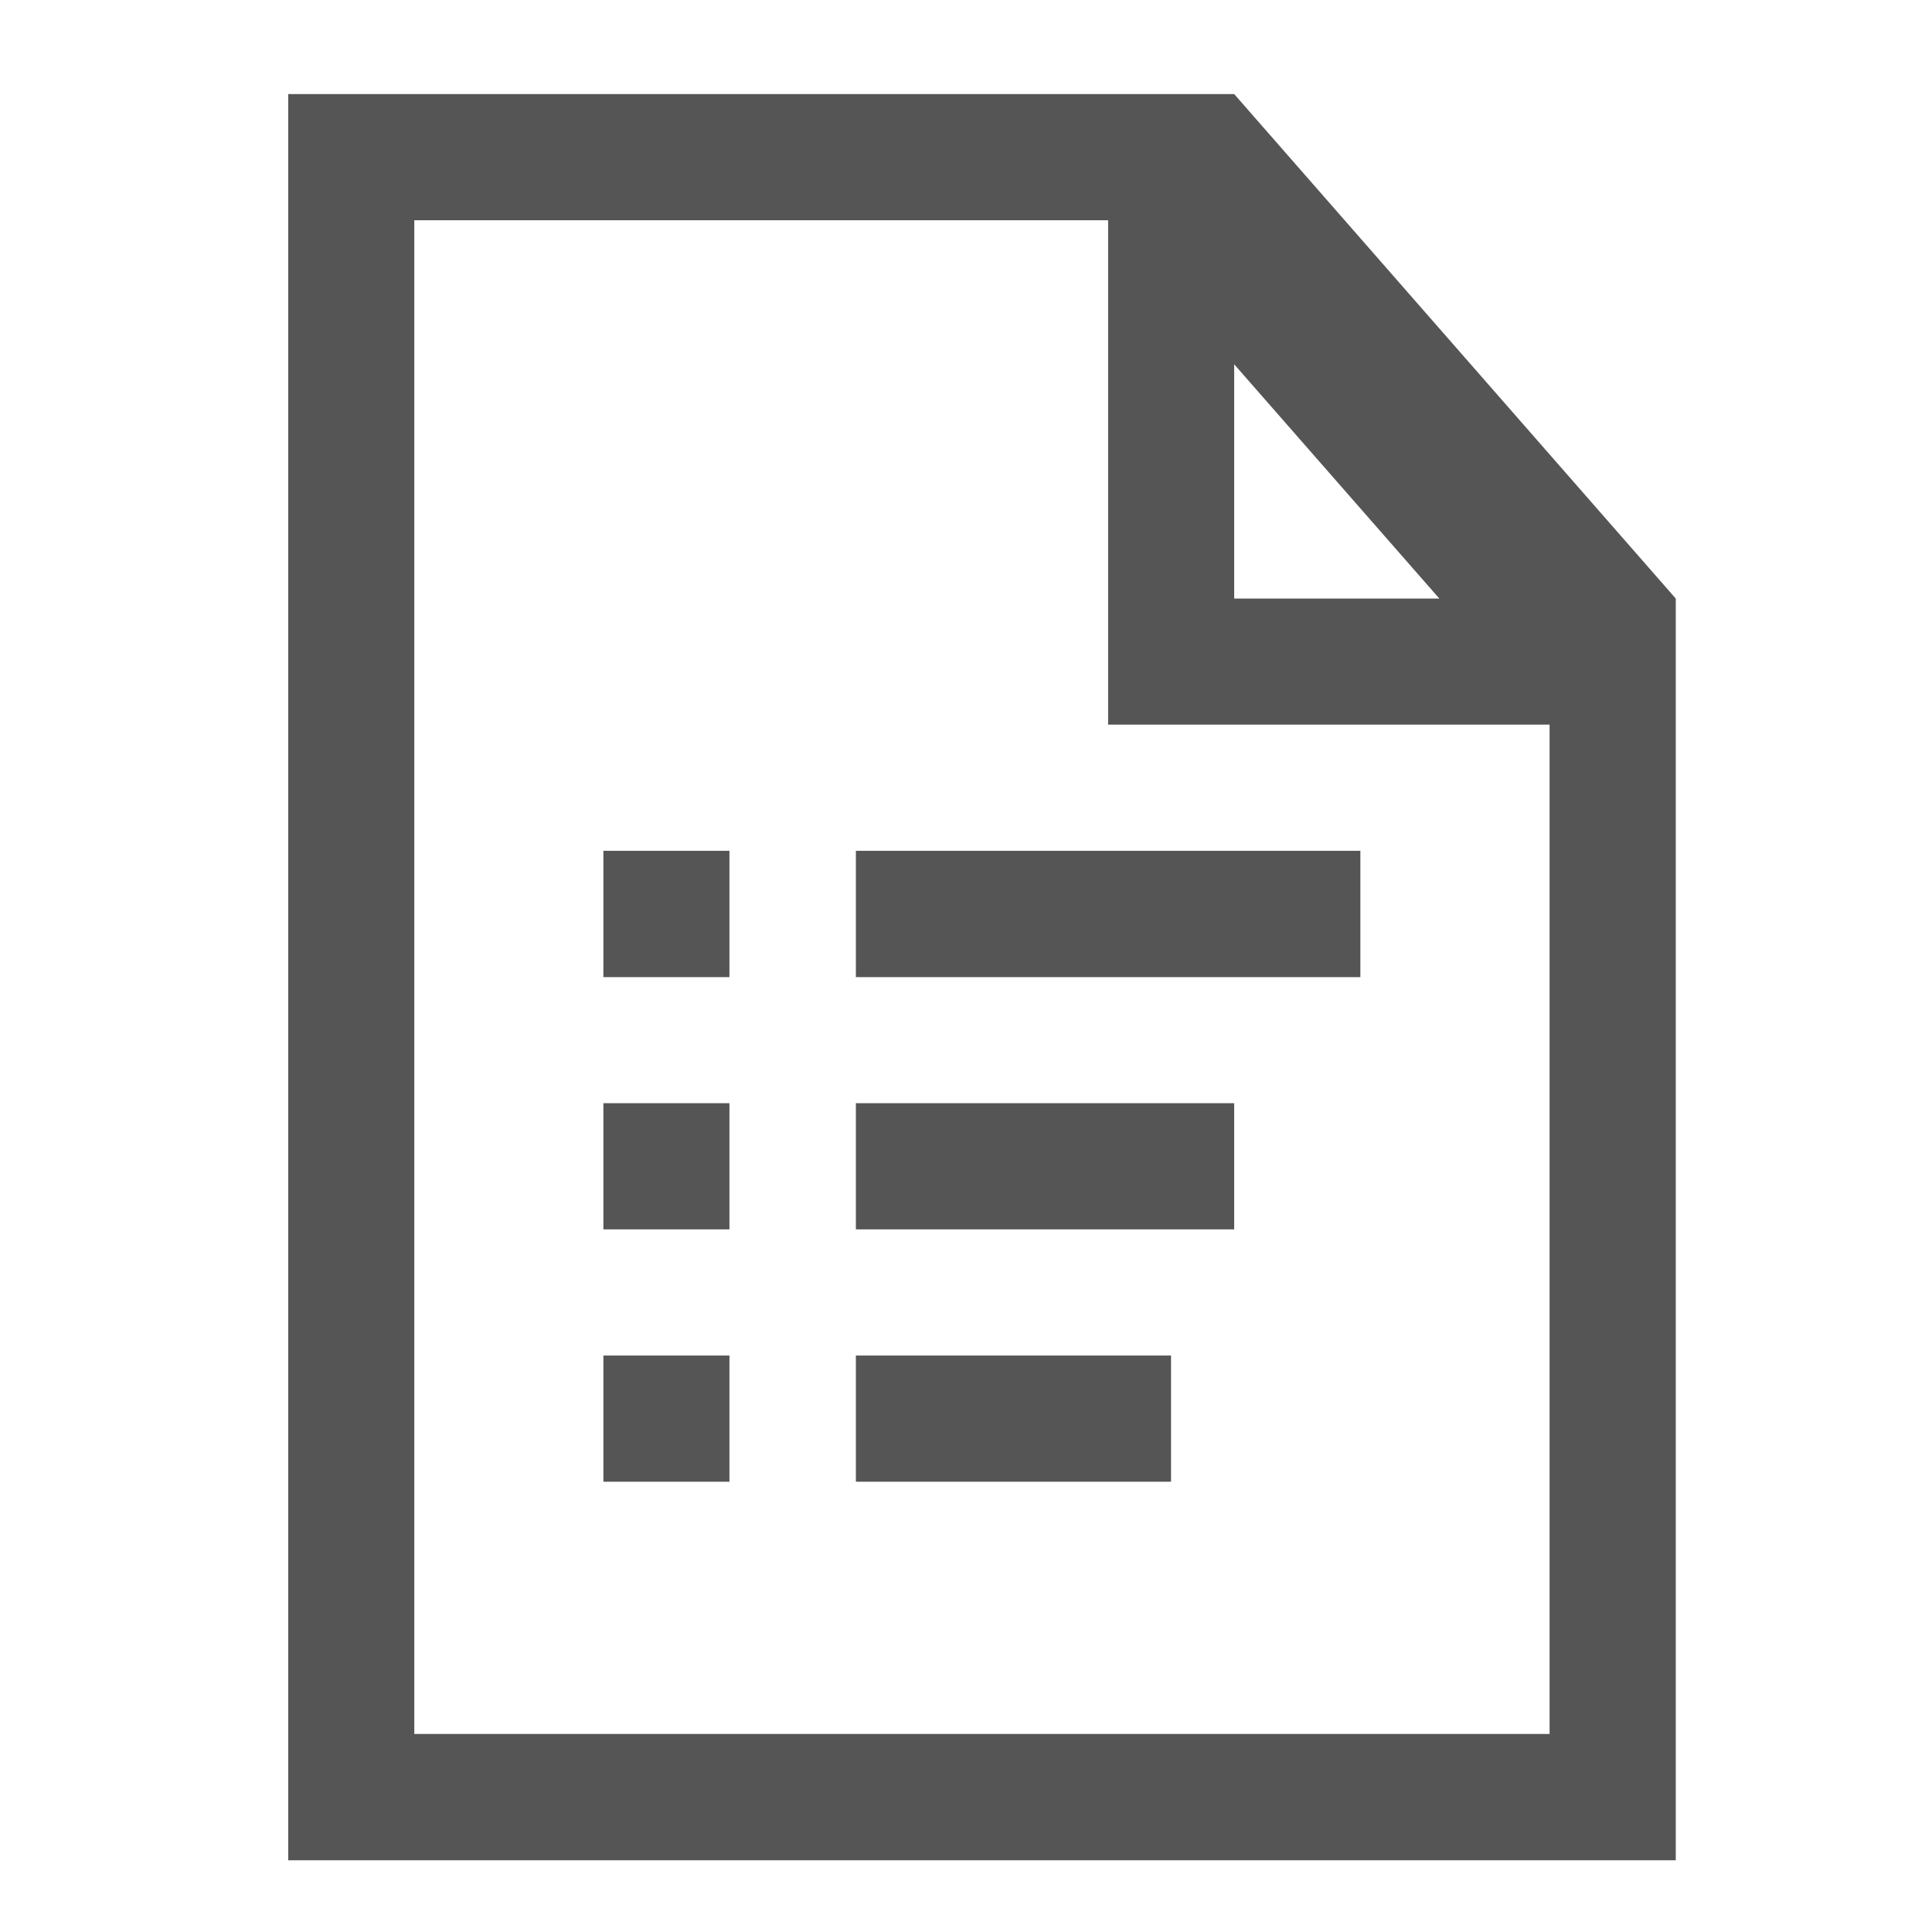 <?xml version="1.0" standalone="no"?><!DOCTYPE svg PUBLIC "-//W3C//DTD SVG 1.1//EN" "http://www.w3.org/Graphics/SVG/1.1/DTD/svg11.dtd"><svg t="1732518598464" class="icon" viewBox="0 0 1024 1024" version="1.1" xmlns="http://www.w3.org/2000/svg" p-id="15856" xmlns:xlink="http://www.w3.org/1999/xlink" width="256" height="256"><path d="M152.768 985.984 152.768 49.856l434.56 0 66.816 0 234.048 267.392 0 66.816 0 601.92L152.768 985.984 152.768 985.984zM654.144 193.088l0 124.16 108.736 0L654.144 193.088 654.144 193.088zM821.312 384.064l-167.168 0L587.328 384.064 587.328 317.312 587.328 116.736 219.584 116.736 219.584 919.04l601.728 0L821.312 384.064 821.312 384.064zM386.688 517.888 319.808 517.888 319.808 450.944l66.816 0L386.624 517.888 386.688 517.888zM386.688 651.584 319.808 651.584 319.808 584.704l66.816 0L386.624 651.584 386.688 651.584zM386.688 785.344 319.808 785.344l0-66.88 66.816 0L386.624 785.344 386.688 785.344zM721.024 517.888 453.632 517.888 453.632 450.944l267.392 0L721.024 517.888 721.024 517.888zM654.144 651.584 453.632 651.584 453.632 584.704l200.512 0L654.144 651.584 654.144 651.584zM620.672 785.344l-167.04 0 0-66.88 167.04 0L620.672 785.344 620.672 785.344z" fill="#555555" p-id="15857"></path></svg>
